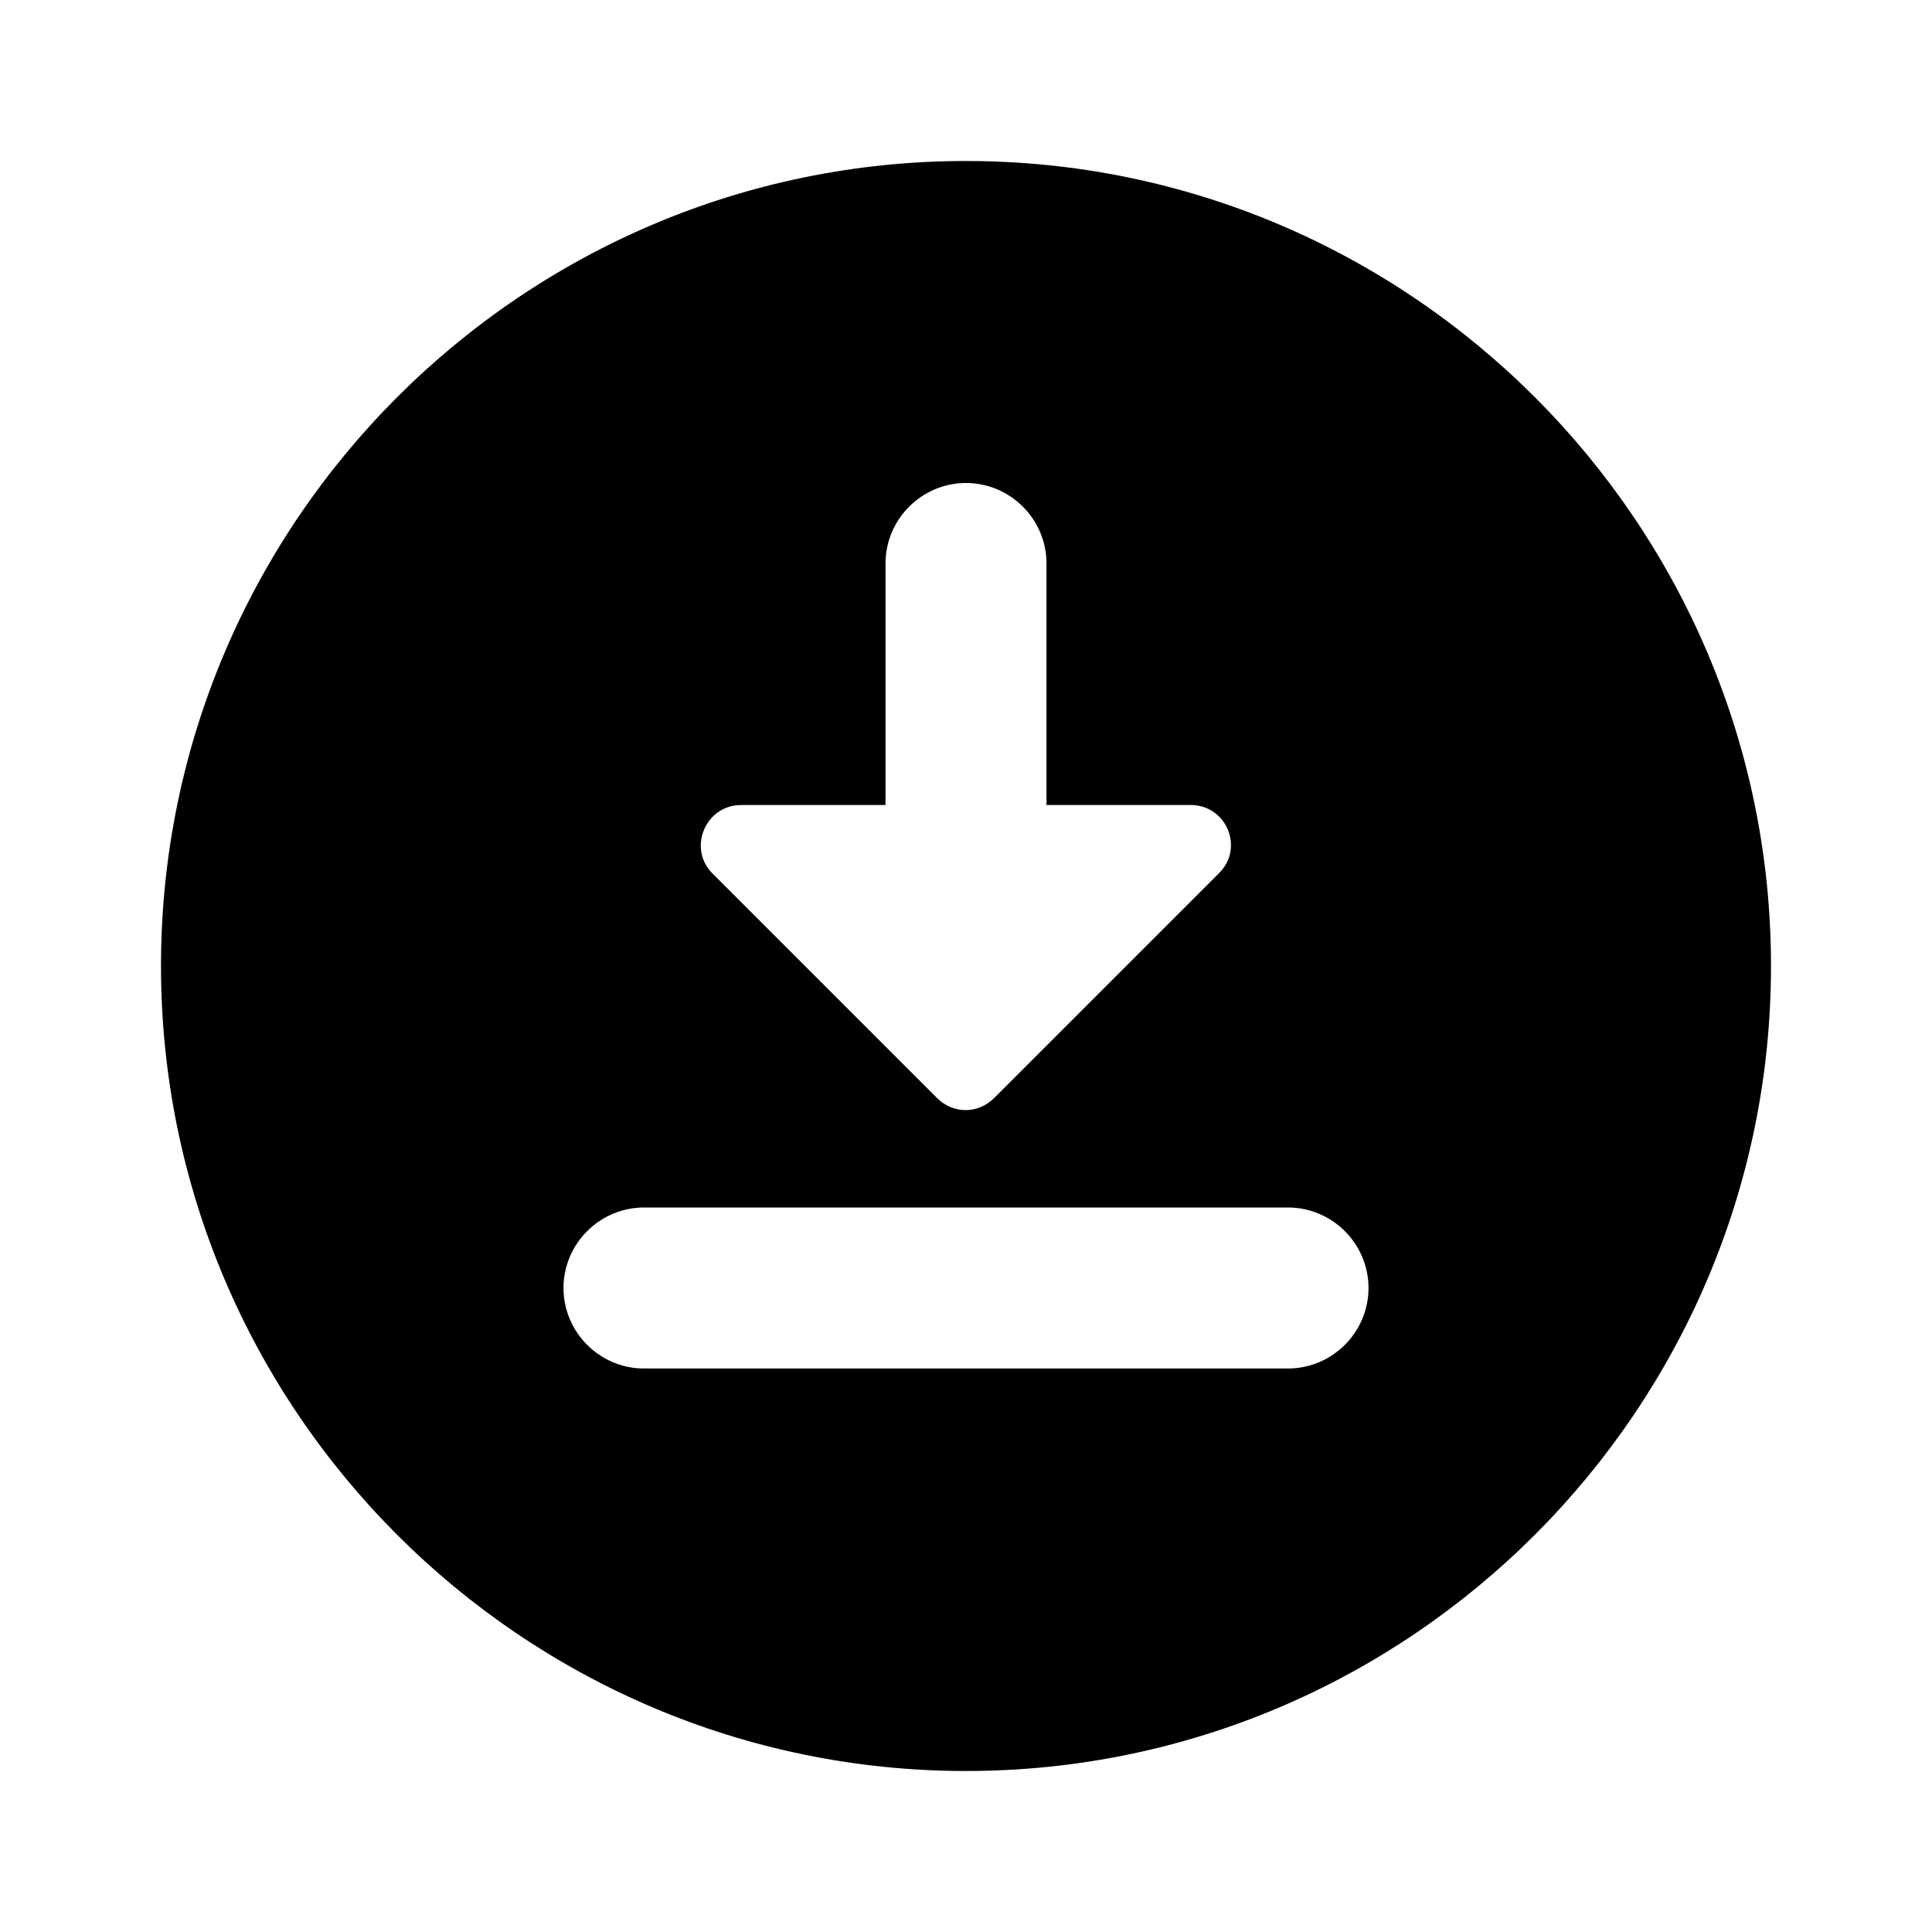 <svg width="24" height="24" viewBox="0 0 24 24" fill="none" xmlns="http://www.w3.org/2000/svg">
<g clip-path="url(#clip0_401_34543)">
<path d="M12 2C6.49 2 2 6.49 2 12C2 17.51 6.49 22 12 22C17.51 22 22 17.51 22 12C22 6.49 17.51 2 12 2ZM11 10V7C11 6.45 11.45 6 12 6C12.55 6 13 6.45 13 7V10H14.79C15.24 10 15.46 10.54 15.14 10.85L12.35 13.64C12.15 13.84 11.84 13.84 11.64 13.64L8.85 10.85C8.54 10.54 8.76 10 9.21 10H11ZM16 17H8C7.45 17 7 16.55 7 16C7 15.45 7.45 15 8 15H16C16.55 15 17 15.45 17 16C17 16.55 16.55 17 16 17Z" fill="black"/>
</g>
<defs>
<clipPath id="clip0_401_34543">
<rect width="24" height="24" fill="white"/>
</clipPath>
</defs>
</svg>
